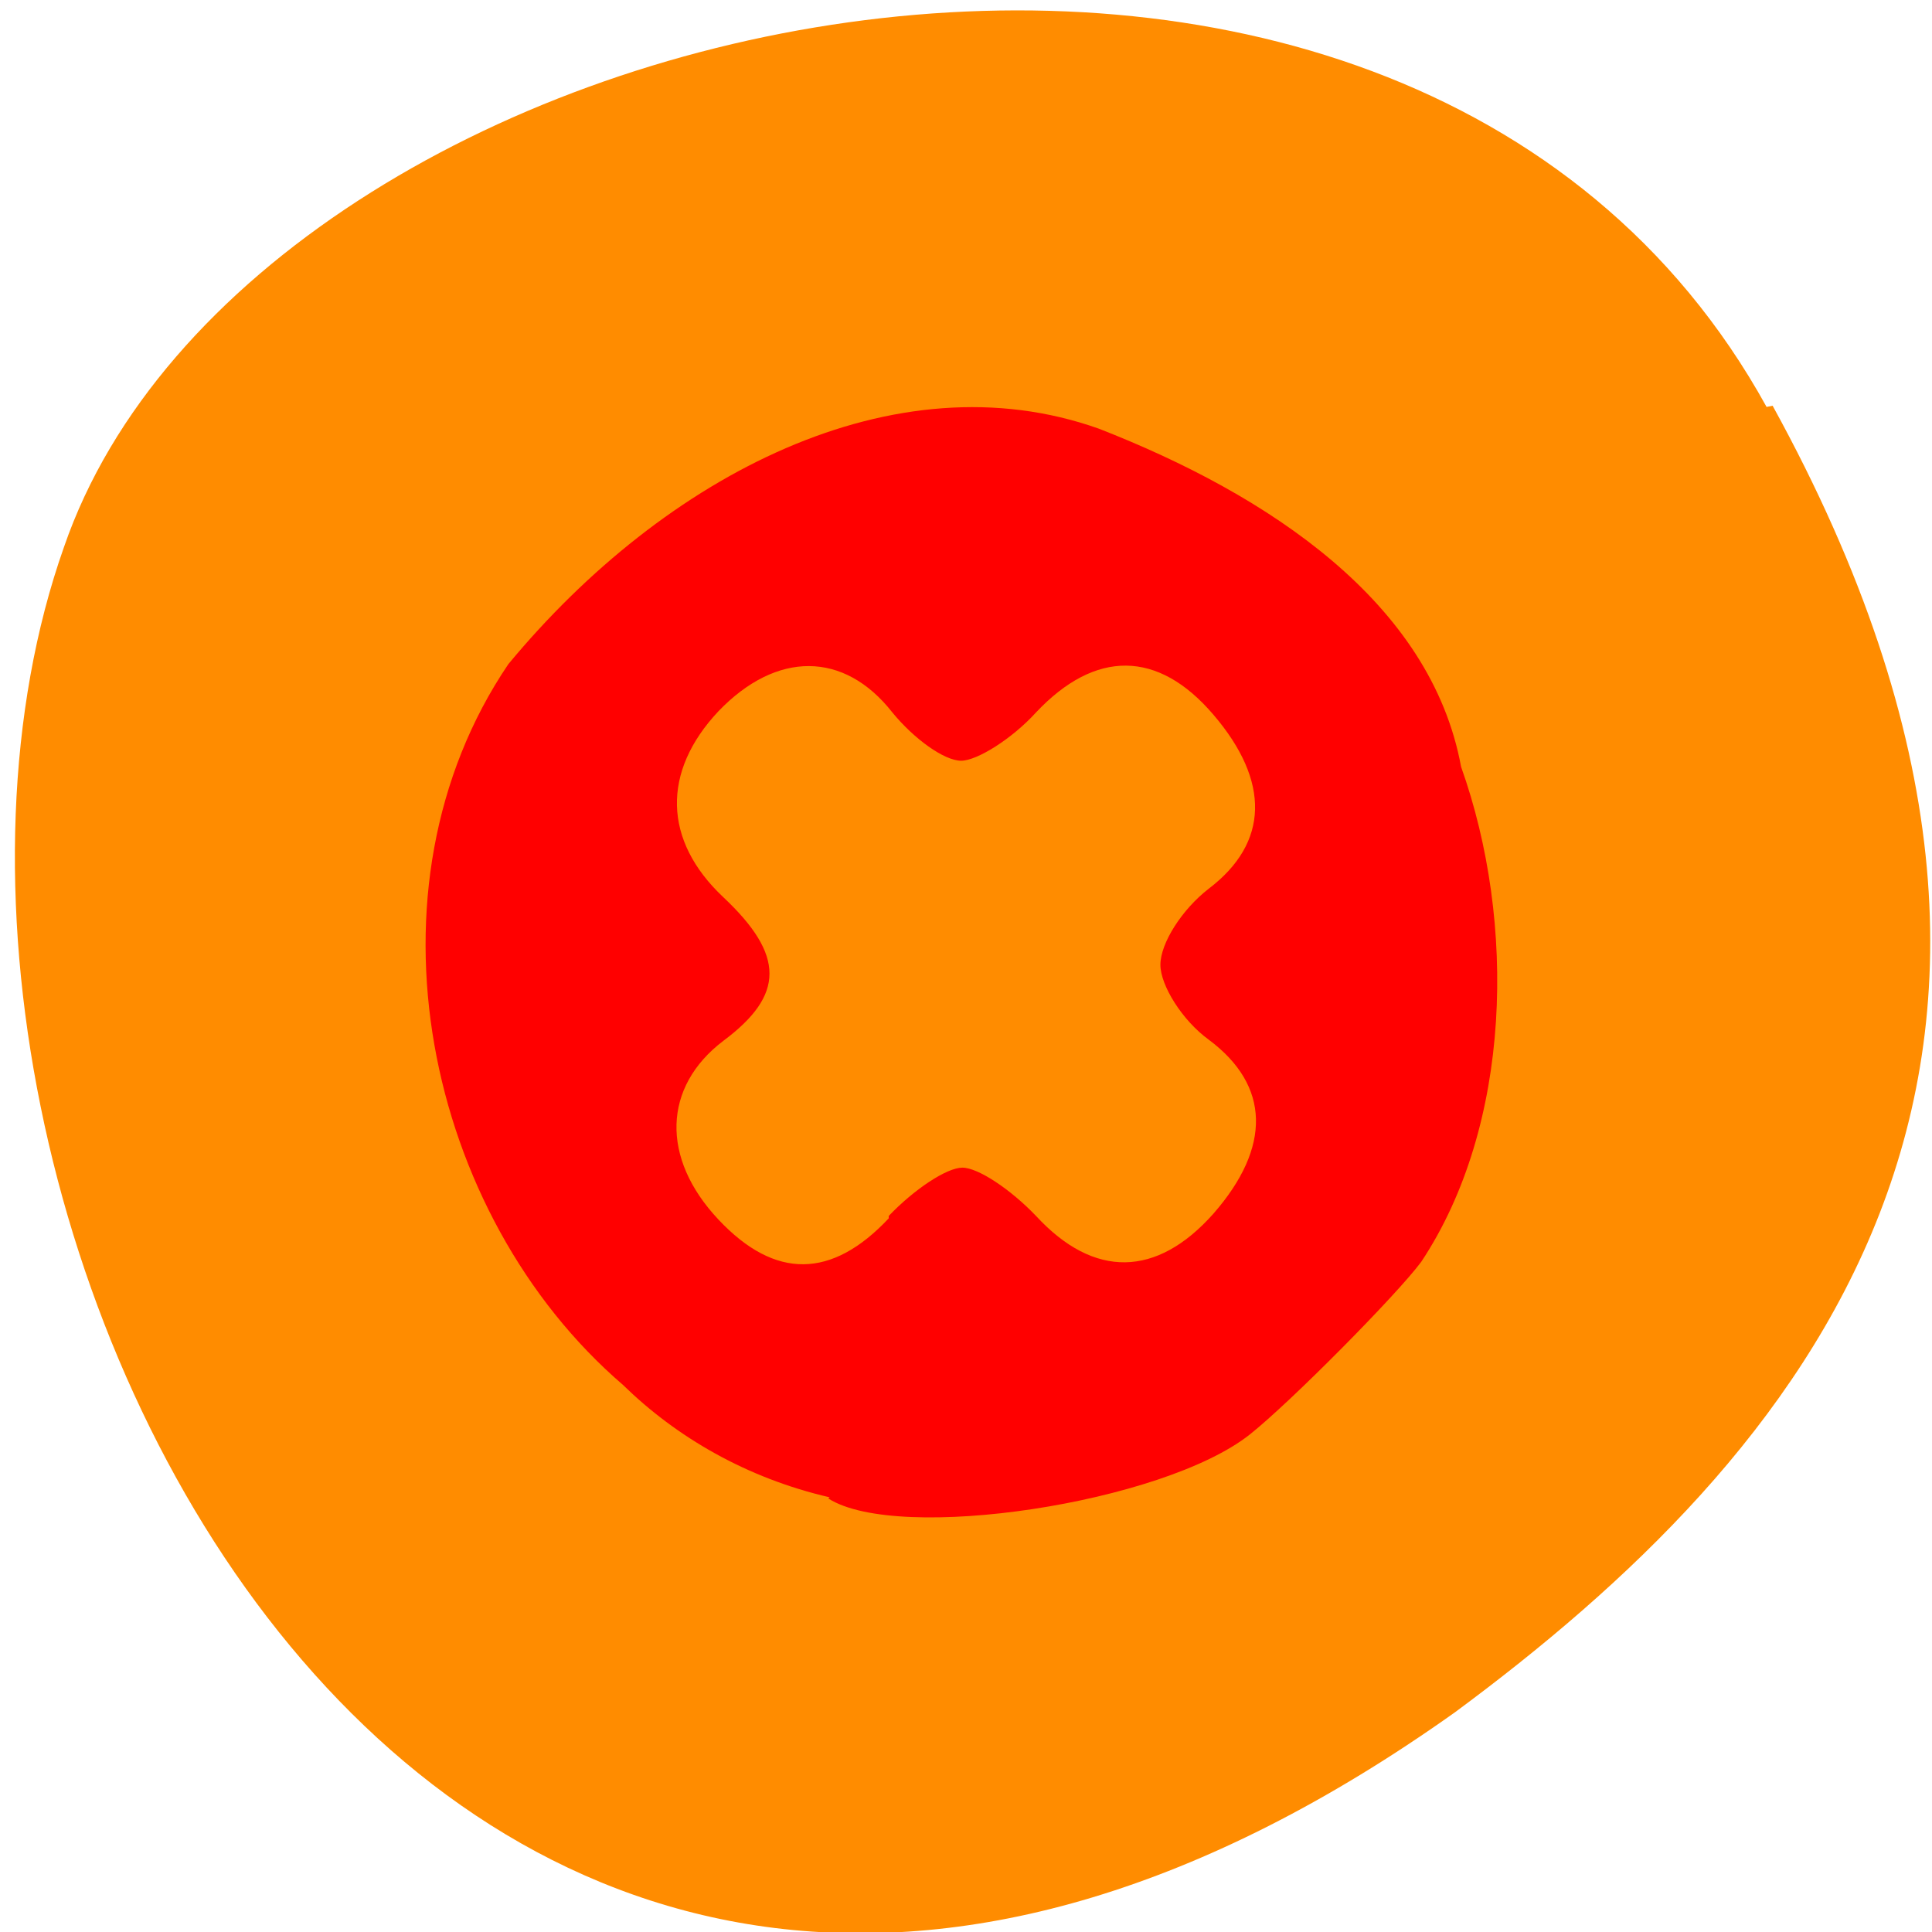 <svg xmlns="http://www.w3.org/2000/svg" viewBox="0 0 16 16"><path d="m 14.63 3.37 c -3.04 -5.51 -12.54 -3.37 -14.1 1.16 c -1.91 5.4 3.07 15.66 11.52 9.65 c 2.84 -2.1 5.66 -5.31 2.63 -10.82" style="fill:#ff8c00"/><path d="m 6.87 12.4 c -0.69 -0.16 -1.27 -0.5 -1.71 -0.93 c -1.64 -1.41 -2.21 -4.11 -0.95 -5.97 c 1.3 -1.57 3.2 -2.55 4.89 -1.95 c 1.41 0.55 2.75 1.44 3 2.8 c 0.46 1.29 0.42 2.97 -0.33 4.1 c -0.2 0.27 -1.08 1.16 -1.42 1.43 c -0.72 0.57 -2.91 0.9 -3.49 0.53 m 0.5 -2.34 c 0.21 -0.22 0.48 -0.4 0.61 -0.4 c 0.13 0 0.4 0.18 0.61 0.4 c 0.48 0.52 1 0.51 1.47 -0.02 c 0.48 -0.55 0.47 -1.06 -0.04 -1.44 c -0.22 -0.16 -0.4 -0.45 -0.4 -0.62 c 0 -0.18 0.18 -0.46 0.4 -0.63 c 0.5 -0.38 0.51 -0.89 0.04 -1.44 c -0.46 -0.54 -0.98 -0.54 -1.47 -0.02 c -0.2 0.22 -0.49 0.4 -0.62 0.4 c -0.14 0 -0.39 -0.18 -0.57 -0.4 c -0.4 -0.51 -0.96 -0.51 -1.44 -0.01 c -0.47 0.5 -0.46 1.07 0.04 1.54 c 0.51 0.48 0.51 0.81 0 1.19 c -0.5 0.38 -0.52 0.97 -0.04 1.48 c 0.47 0.5 0.94 0.49 1.41 -0.01" style="fill:#f00"/></svg>